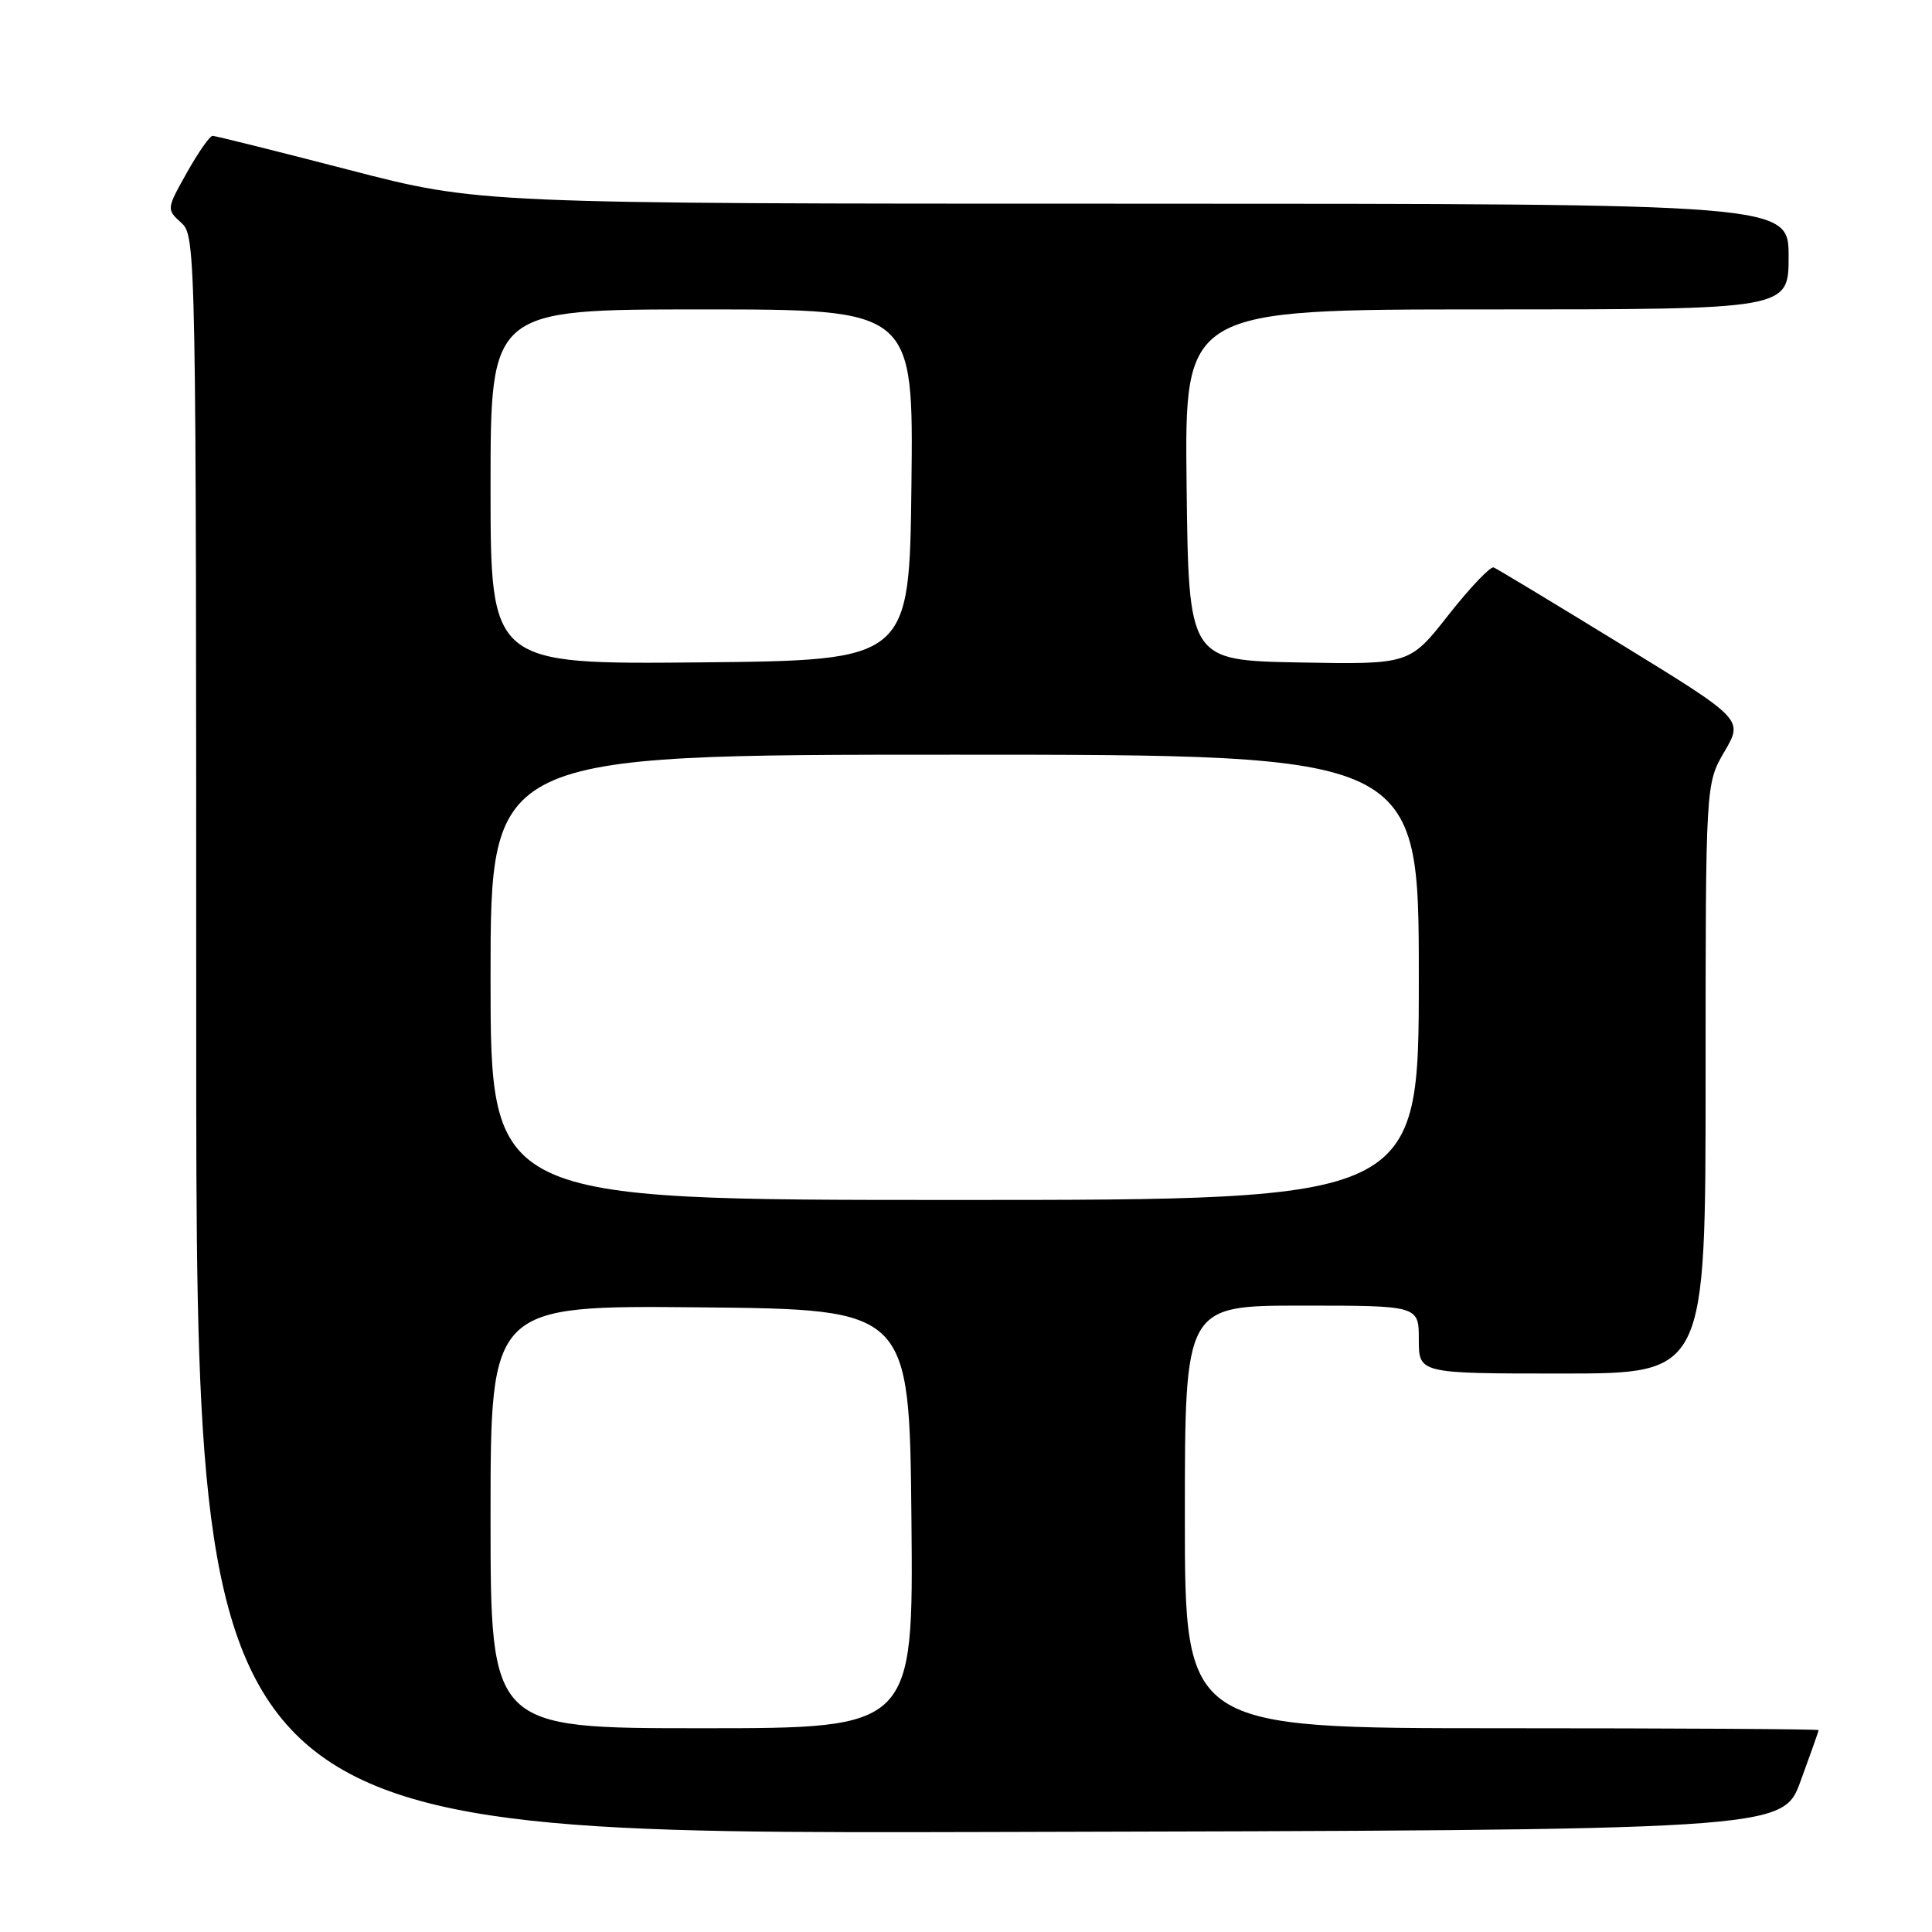 <?xml version="1.0" encoding="UTF-8" standalone="no"?>
<!DOCTYPE svg PUBLIC "-//W3C//DTD SVG 1.1//EN" "http://www.w3.org/Graphics/SVG/1.1/DTD/svg11.dtd" >
<svg xmlns="http://www.w3.org/2000/svg" xmlns:xlink="http://www.w3.org/1999/xlink" version="1.1" viewBox="0 0 256 256">
 <g >
 <path fill="currentColor"
d=" M 238.59 236.00 C 239.90 232.43 240.97 229.39 240.98 229.25 C 240.99 229.11 222.10 229.00 199.00 229.00 C 157.00 229.00 157.00 229.00 157.00 201.00 C 157.00 173.00 157.00 173.00 172.50 173.00 C 188.00 173.00 188.00 173.00 188.00 177.50 C 188.00 182.00 188.00 182.00 207.00 182.00 C 226.00 182.00 226.00 182.00 226.00 142.93 C 226.00 103.86 226.00 103.86 228.50 99.59 C 231.00 95.32 231.00 95.32 214.86 85.41 C 205.97 79.96 198.35 75.36 197.92 75.19 C 197.49 75.02 194.80 77.84 191.95 81.46 C 186.78 88.05 186.78 88.05 172.14 87.78 C 157.50 87.50 157.50 87.50 157.23 64.25 C 156.96 41.00 156.96 41.00 196.98 41.00 C 237.00 41.00 237.00 41.00 237.00 34.00 C 237.00 27.00 237.00 27.00 150.25 26.99 C 63.50 26.99 63.50 26.99 46.17 22.49 C 36.63 20.02 28.53 18.00 28.17 18.00 C 27.80 18.00 26.27 20.19 24.77 22.86 C 22.06 27.69 22.05 27.74 24.02 29.52 C 25.97 31.28 26.00 32.93 26.00 137.16 C 26.00 243.01 26.00 243.01 131.11 242.75 C 236.22 242.50 236.22 242.50 238.59 236.00 Z  M 65.00 200.98 C 65.00 172.97 65.00 172.97 92.75 173.23 C 120.50 173.50 120.50 173.50 120.77 201.25 C 121.03 229.00 121.03 229.00 93.02 229.00 C 65.00 229.00 65.00 229.00 65.00 200.98 Z  M 65.00 129.50 C 65.00 100.00 65.00 100.00 126.50 100.00 C 188.00 100.00 188.00 100.00 188.00 129.50 C 188.00 159.00 188.00 159.00 126.50 159.00 C 65.00 159.00 65.00 159.00 65.00 129.50 Z  M 65.00 64.52 C 65.00 41.00 65.00 41.00 93.02 41.00 C 121.04 41.00 121.04 41.00 120.77 64.25 C 120.50 87.50 120.50 87.50 92.75 87.77 C 65.00 88.03 65.00 88.03 65.00 64.52 Z "/>
</g>
</svg>
